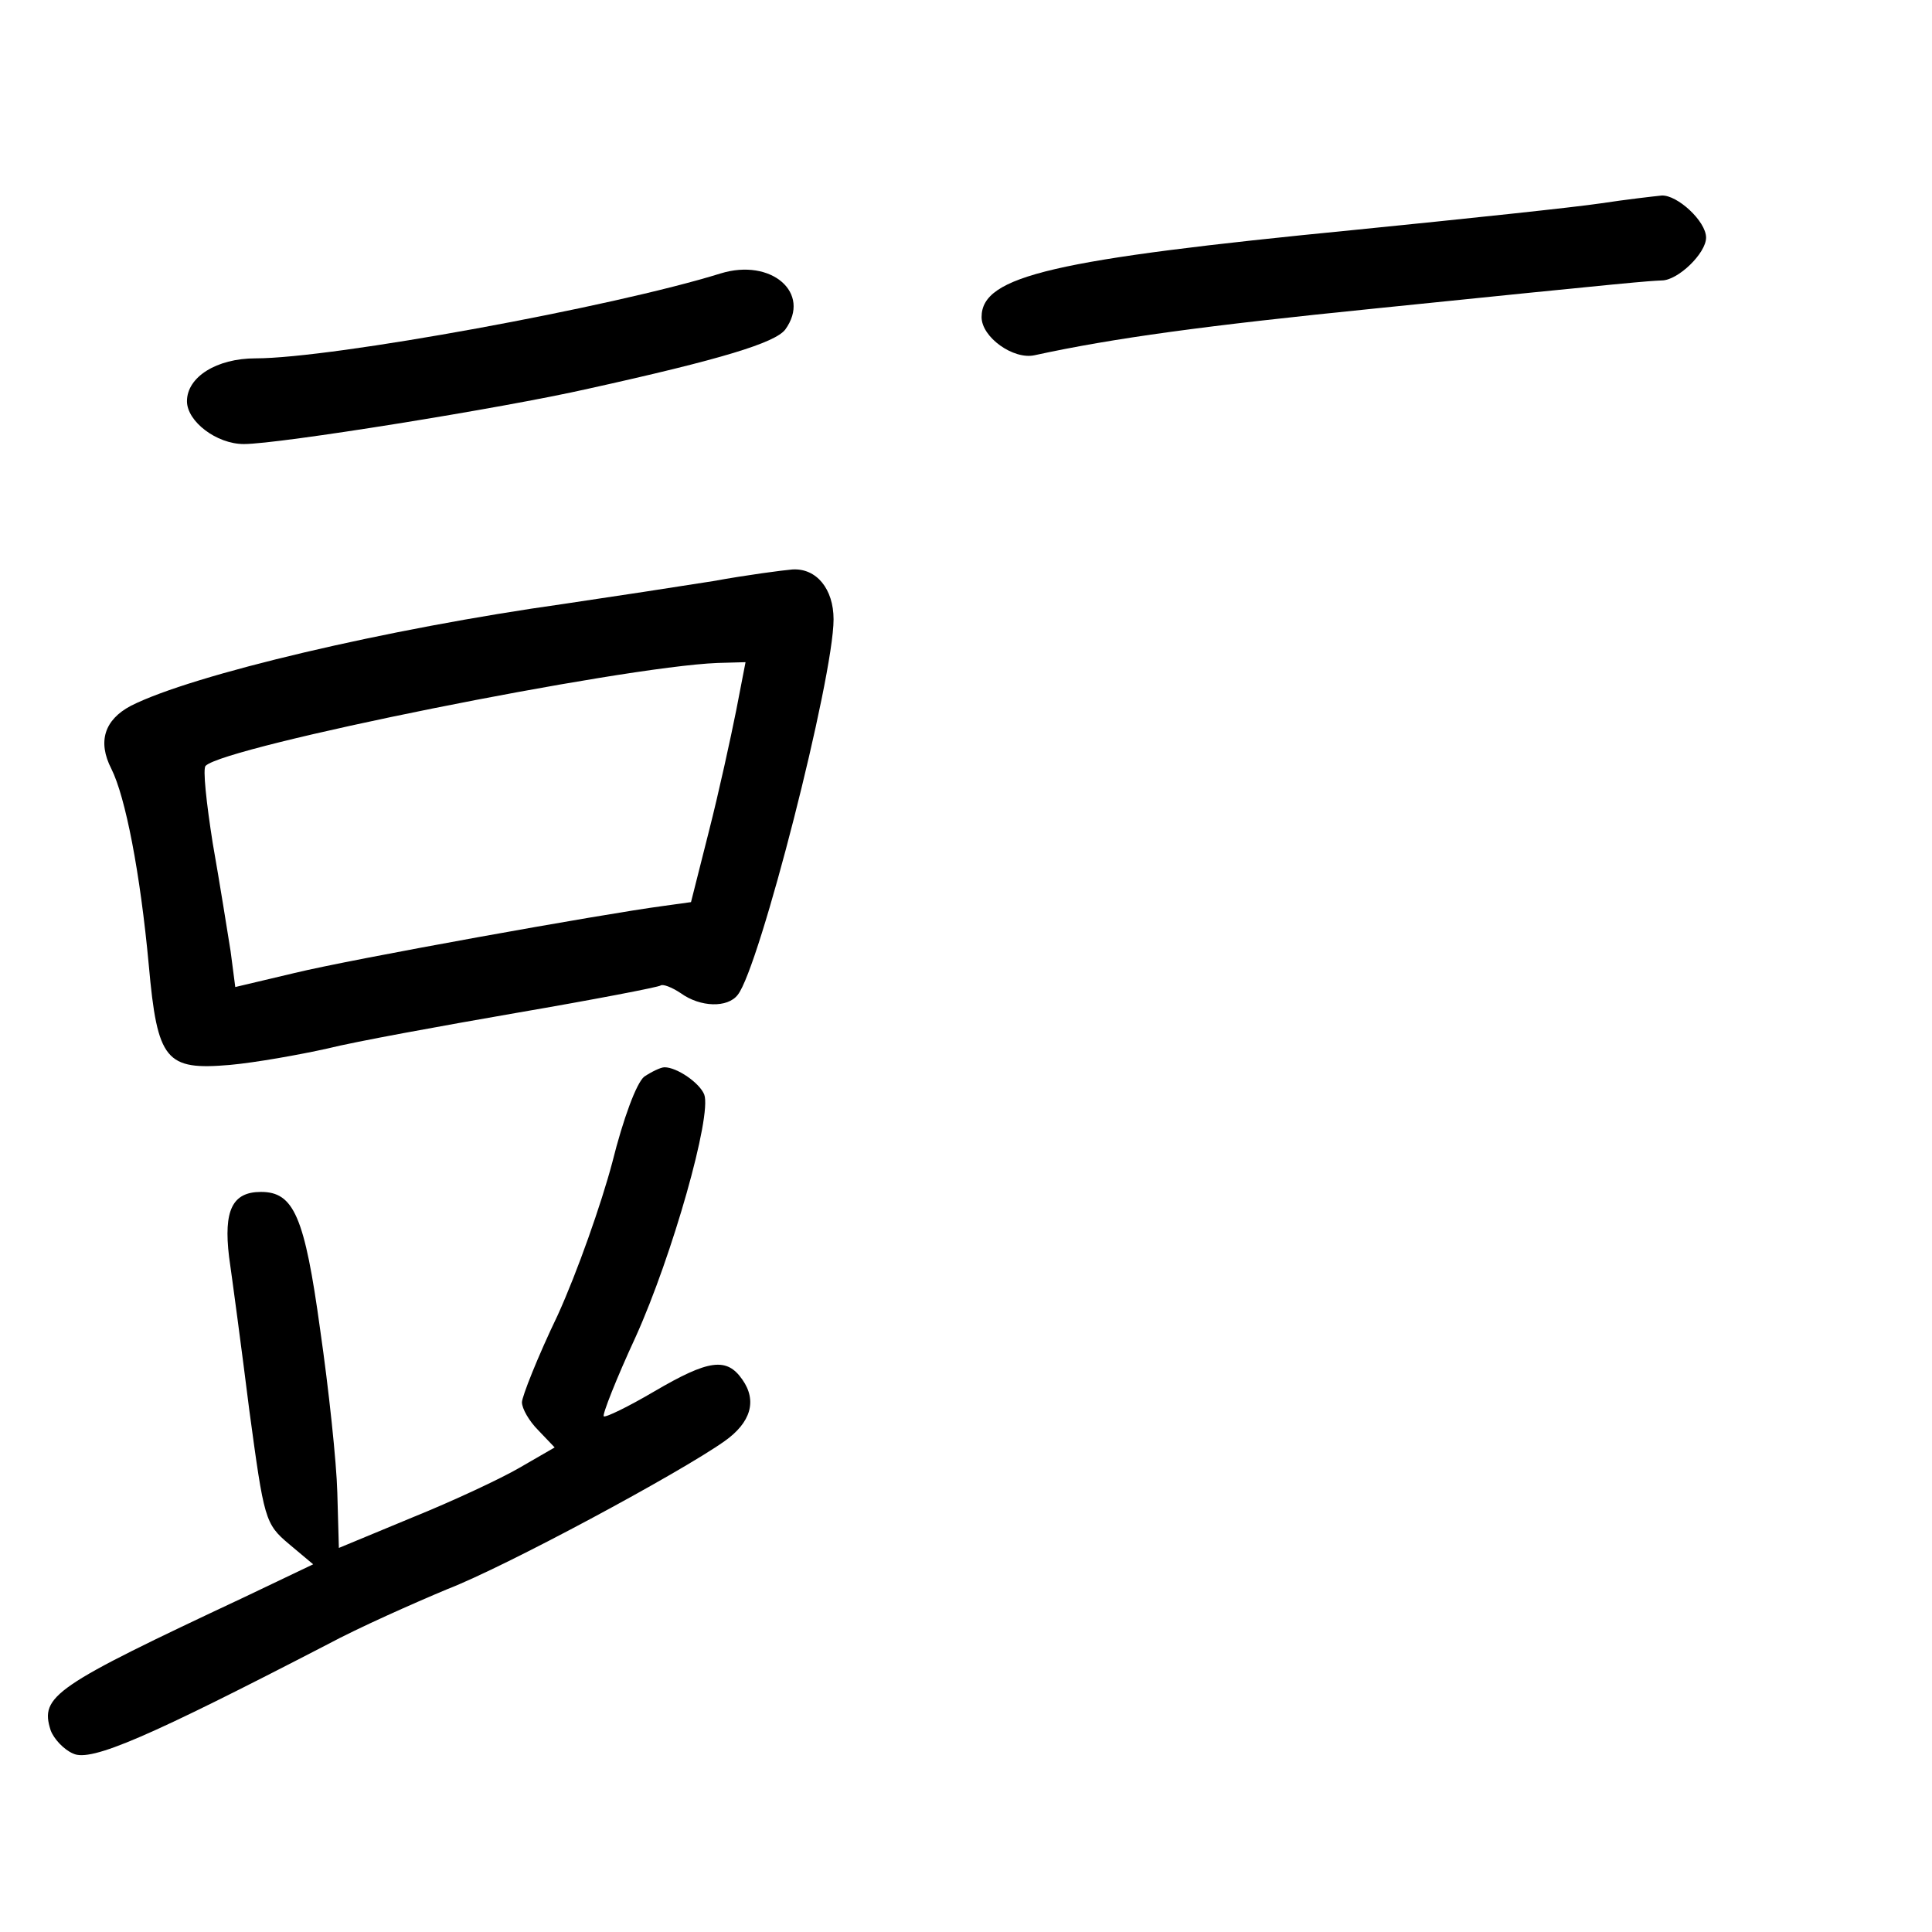<?xml version="1.0" standalone="no"?>
<!DOCTYPE svg PUBLIC "-//W3C//DTD SVG 20010904//EN"
 "http://www.w3.org/TR/2001/REC-SVG-20010904/DTD/svg10.dtd">
<svg version="1.0" xmlns="http://www.w3.org/2000/svg"
 width="248pt" height="248pt" viewBox="0 0 248 248"
 preserveAspectRatio="xMidYMid meet">
<g transform="translate(0,248) scale(0.1,-0.1)"
fill="#000000" stroke="none">
<path d="M2055 2219 c-33 -5 -175 -20 -315 -34 -388 -38 -480 -59 -480 -112 0
-26 41 -55 68 -49 101 22 219 38 437 60 342 35 348 35 368 36 21 0 57 35 57
55 0 21 -37 55 -57 54 -10 -1 -45 -5 -78 -10z"/>
<path d="M925 2129 c-138 -43 -498 -109 -597 -109 -50 0 -88 -24 -88 -55 0
-26 38 -55 73 -55 45 0 332 46 442 71 172 38 240 59 253 76 34 47 -18 92 -83
72z"/>
<path d="M915 1734 c-44 -7 -129 -20 -190 -29 -228 -32 -478 -91 -557 -131
-34 -18 -43 -46 -25 -81 18 -36 37 -133 48 -252 11 -123 22 -135 104 -128 33
3 89 13 125 21 36 9 146 29 244 46 99 17 182 33 184 35 3 2 14 -2 26 -10 25
-18 60 -19 73 -2 28 35 123 407 123 482 0 39 -22 66 -53 64 -12 -1 -58 -7
-102 -15z m30 -166 c-7 -35 -22 -104 -35 -155 l-23 -91 -36 -5 c-76 -10 -399
-68 -473 -86 l-76 -18 -6 46 c-4 25 -14 88 -23 139 -8 51 -13 96 -9 99 25 25
532 127 657 132 l36 1 -12 -62z"/>
<path d="M827 1098 c-10 -8 -27 -54 -41 -110 -14 -53 -45 -141 -70 -196 -26
-54 -46 -105 -46 -112 0 -8 9 -24 21 -36 l21 -22 -45 -26 c-24 -14 -86 -43
-138 -64 l-94 -39 -2 71 c-1 39 -11 133 -22 209 -20 146 -34 177 -76 177 -37
0 -48 -24 -41 -83 4 -28 16 -117 26 -197 19 -140 20 -146 51 -172 l31 -26 -88
-42 c-245 -115 -263 -127 -249 -171 4 -11 17 -25 29 -30 23 -11 98 22 326 140
41 22 111 53 154 71 75 29 298 149 356 190 34 24 42 52 23 79 -20 29 -43 26
-113 -15 -34 -20 -63 -34 -65 -32 -2 2 16 48 41 102 47 104 98 284 88 311 -6
15 -35 35 -51 35 -5 0 -17 -6 -26 -12z"/>
</g>
</svg>

